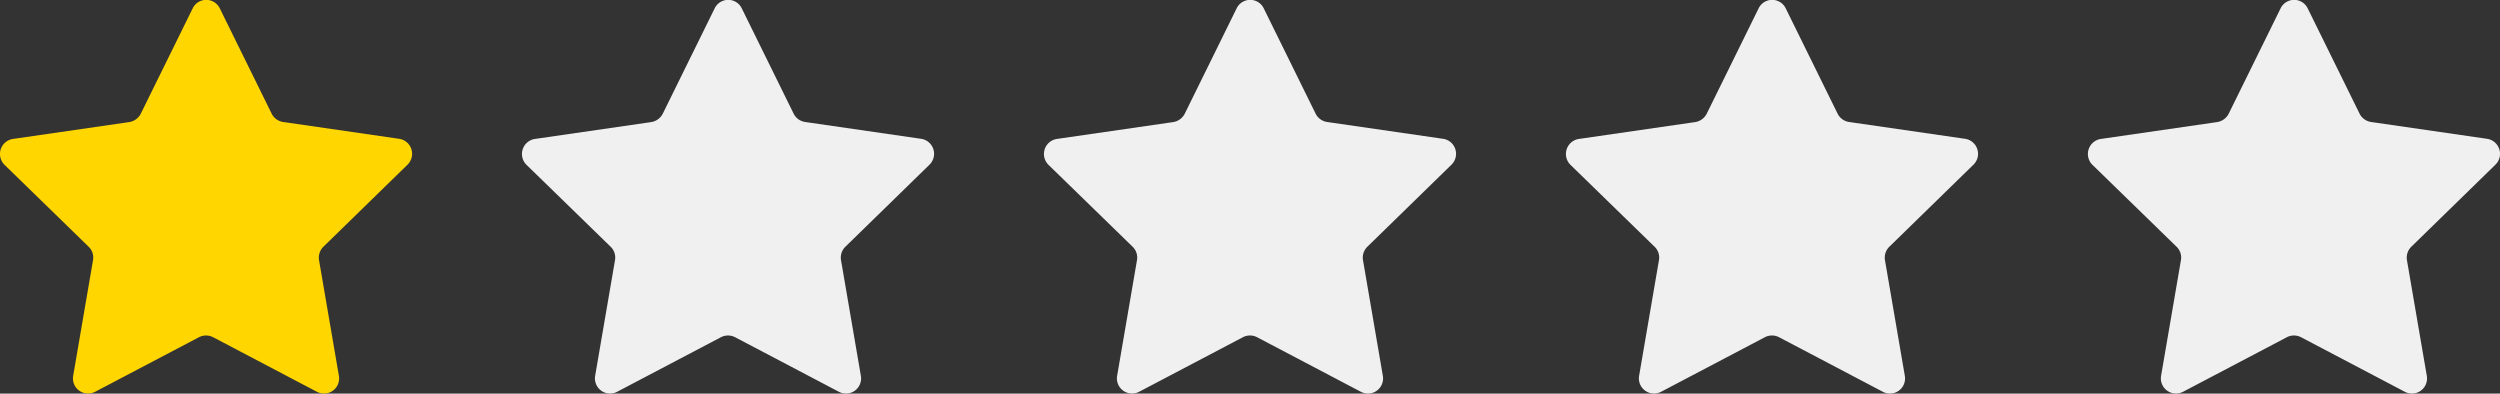 <svg xmlns="http://www.w3.org/2000/svg" width="91" height="14.328" viewBox="0 0 91 14.328">
  <rect x="0" y="0" width="91" height="14.328" fill="#333333" stroke="none"/>
  <g id="icon_star_01" transform="translate(-896 -982)">
    <path id="icon_review" d="M8.5.808l1.887,3.83a.558.558,0,0,0,.414.3l4.227.613a.552.552,0,0,1,.3.944L12.27,9.478a.557.557,0,0,0-.16.491l.723,4.211a.55.55,0,0,1-.8.579l-3.78-1.987a.561.561,0,0,0-.513,0l-3.78,1.987a.551.551,0,0,1-.8-.579l.723-4.211a.547.547,0,0,0-.16-.491L.664,6.5a.554.554,0,0,1,.3-.944L5.2,4.942a.571.571,0,0,0,.419-.3L7.508.808A.548.548,0,0,1,8.5.808Z" transform="translate(895.503 981.502)" fill="#ffd600"/>
    <path id="icon_review-2" data-name="icon_review" d="M8.5.808l1.887,3.83a.558.558,0,0,0,.414.3l4.227.613a.552.552,0,0,1,.3.944L12.27,9.478a.557.557,0,0,0-.16.491l.723,4.211a.55.55,0,0,1-.8.579l-3.78-1.987a.561.561,0,0,0-.513,0l-3.78,1.987a.551.551,0,0,1-.8-.579l.723-4.211a.547.547,0,0,0-.16-.491L.664,6.5a.554.554,0,0,1,.3-.944L5.2,4.942a.571.571,0,0,0,.419-.3L7.508.808A.548.548,0,0,1,8.5.808Z" transform="translate(914.503 981.502)" fill="#f0f0f0"/>
    <path id="icon_review-3" data-name="icon_review" d="M8.5.808l1.887,3.83a.558.558,0,0,0,.414.3l4.227.613a.552.552,0,0,1,.3.944L12.27,9.478a.557.557,0,0,0-.16.491l.723,4.211a.55.55,0,0,1-.8.579l-3.78-1.987a.561.561,0,0,0-.513,0l-3.78,1.987a.551.551,0,0,1-.8-.579l.723-4.211a.547.547,0,0,0-.16-.491L.664,6.5a.554.554,0,0,1,.3-.944L5.2,4.942a.571.571,0,0,0,.419-.3L7.508.808A.548.548,0,0,1,8.5.808Z" transform="translate(933.503 981.502)" fill="#f0f0f0"/>
    <path id="icon_review-4" data-name="icon_review" d="M8.5.808l1.887,3.83a.558.558,0,0,0,.414.3l4.227.613a.552.552,0,0,1,.3.944L12.27,9.478a.557.557,0,0,0-.16.491l.723,4.211a.55.55,0,0,1-.8.579l-3.78-1.987a.561.561,0,0,0-.513,0l-3.78,1.987a.551.551,0,0,1-.8-.579l.723-4.211a.547.547,0,0,0-.16-.491L.664,6.5a.554.554,0,0,1,.3-.944L5.2,4.942a.571.571,0,0,0,.419-.3L7.508.808A.548.548,0,0,1,8.5.808Z" transform="translate(952.503 981.502)" fill="#f0f0f0"/>
    <path id="icon_review-5" data-name="icon_review" d="M8.5.808l1.887,3.83a.558.558,0,0,0,.414.3l4.227.613a.552.552,0,0,1,.3.944L12.27,9.478a.557.557,0,0,0-.16.491l.723,4.211a.55.55,0,0,1-.8.579l-3.78-1.987a.561.561,0,0,0-.513,0l-3.78,1.987a.551.551,0,0,1-.8-.579l.723-4.211a.547.547,0,0,0-.16-.491L.664,6.5a.554.554,0,0,1,.3-.944L5.2,4.942a.571.571,0,0,0,.419-.3L7.508.808A.548.548,0,0,1,8.5.808Z" transform="translate(971.503 981.502)" fill="#f0f0f0"/>
  </g>
</svg>
